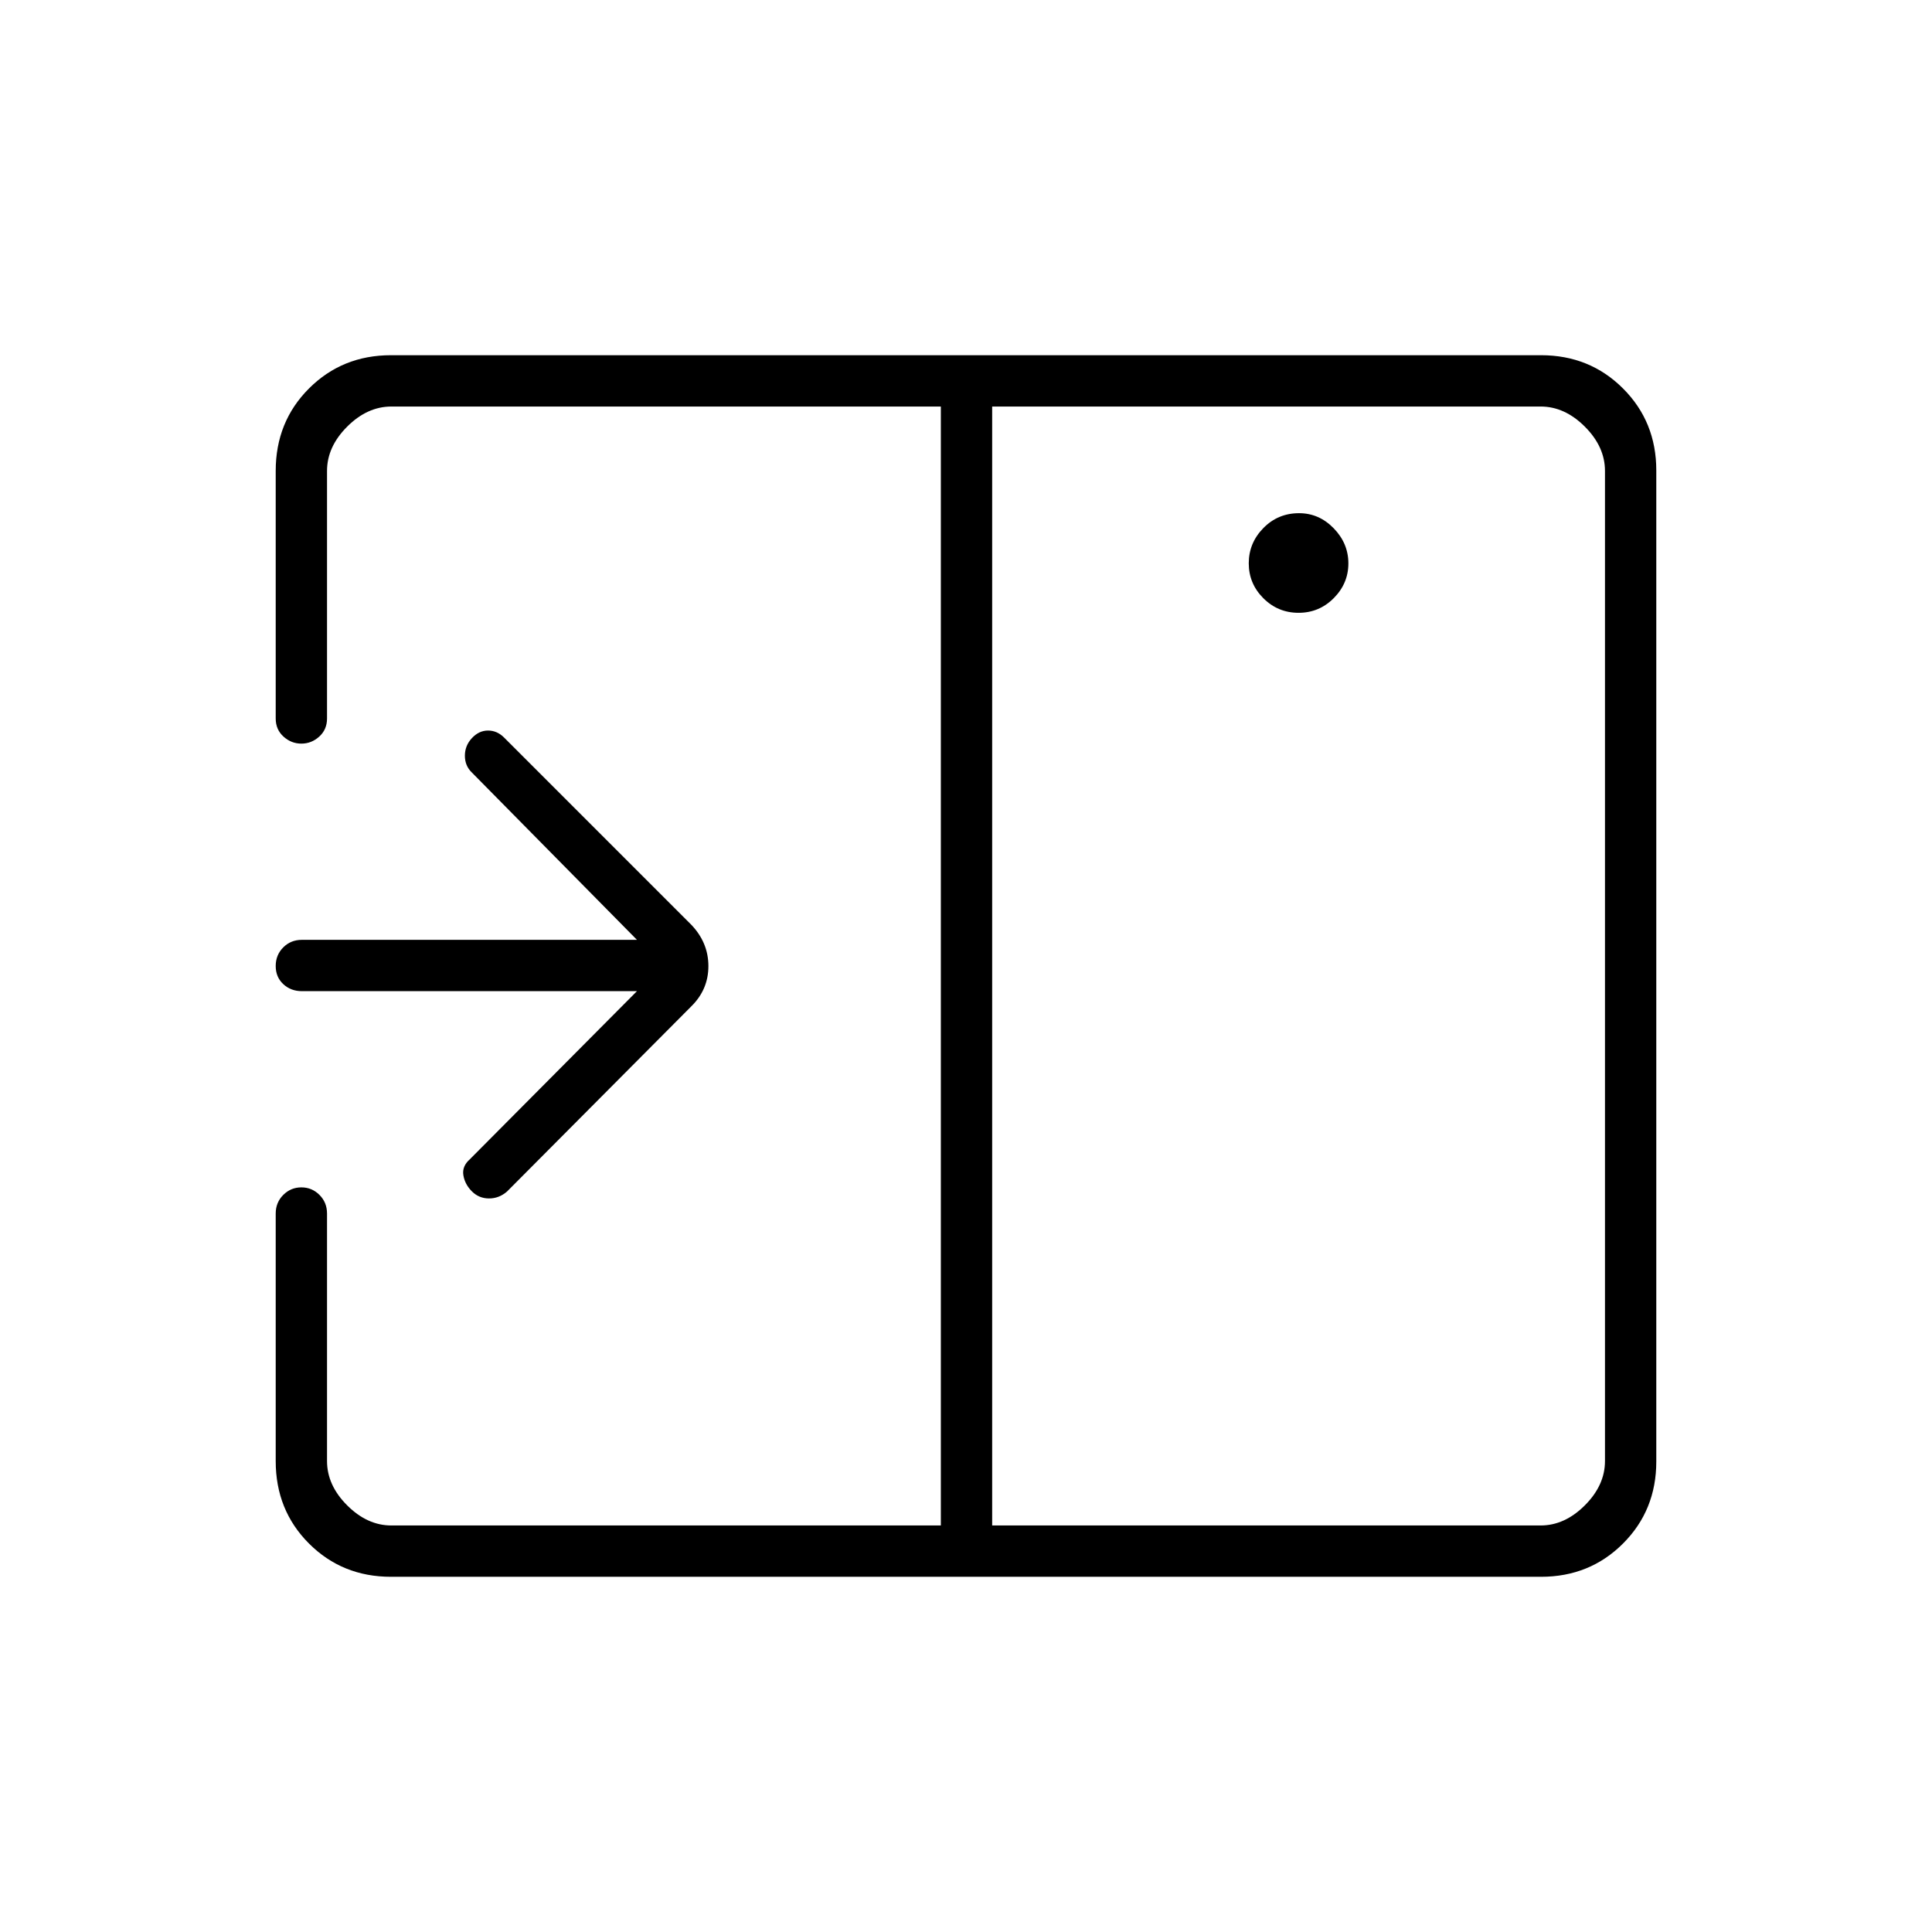 <svg xmlns="http://www.w3.org/2000/svg" height="24" viewBox="0 -960 960 960" width="24"><path d="m251.95-367.95 91.55-92q8.5-8.37 8.5-20 0-11.64-8.5-20.55l-93-93q-3.5-3.5-8-3.5t-8 3.75q-3.5 3.75-3.5 8.75t3.41 8.3L316.5-493H150q-5.5 0-9.25 3.75T137-480q0 5.5 3.75 9t9.25 3.5h166.5l-83 83.5q-4 3.5-3.25 8t4.25 8q3.5 3.5 8.5 3.5t8.95-3.45Zm393.3-287.55q10.25 0 17.5-7.3 7.25-7.31 7.25-17.25 0-9.95-7.29-17.45T645.5-705q-10.5 0-17.75 7.4-7.25 7.41-7.25 17.5 0 10.1 7.25 17.35 7.25 7.25 17.5 7.25ZM493-202h272.5q12 0 22-10t10-22v-492q0-12-10-22t-22-10H493v556Zm-298.72 25.5q-24.22 0-40.75-16.53T137-234v-123q0-5.5 3.75-9.25t9-3.75q5.25 0 9 3.75t3.75 9.25v123q0 12 10 22t22 10h273v-556h-273q-12 0-22 10t-10 22v123q0 5.5-3.86 9t-8.89 3.5q-5.03 0-8.89-3.5-3.86-3.5-3.86-9v-123q0-24.44 16.53-40.97 16.53-16.53 40.75-16.53h571.44q24.22 0 40.75 16.53T823-726.24v492.48q0 24.2-16.53 40.73-16.53 16.53-40.75 16.53H194.28ZM467.5-726v-32 556-524Z"/></svg>